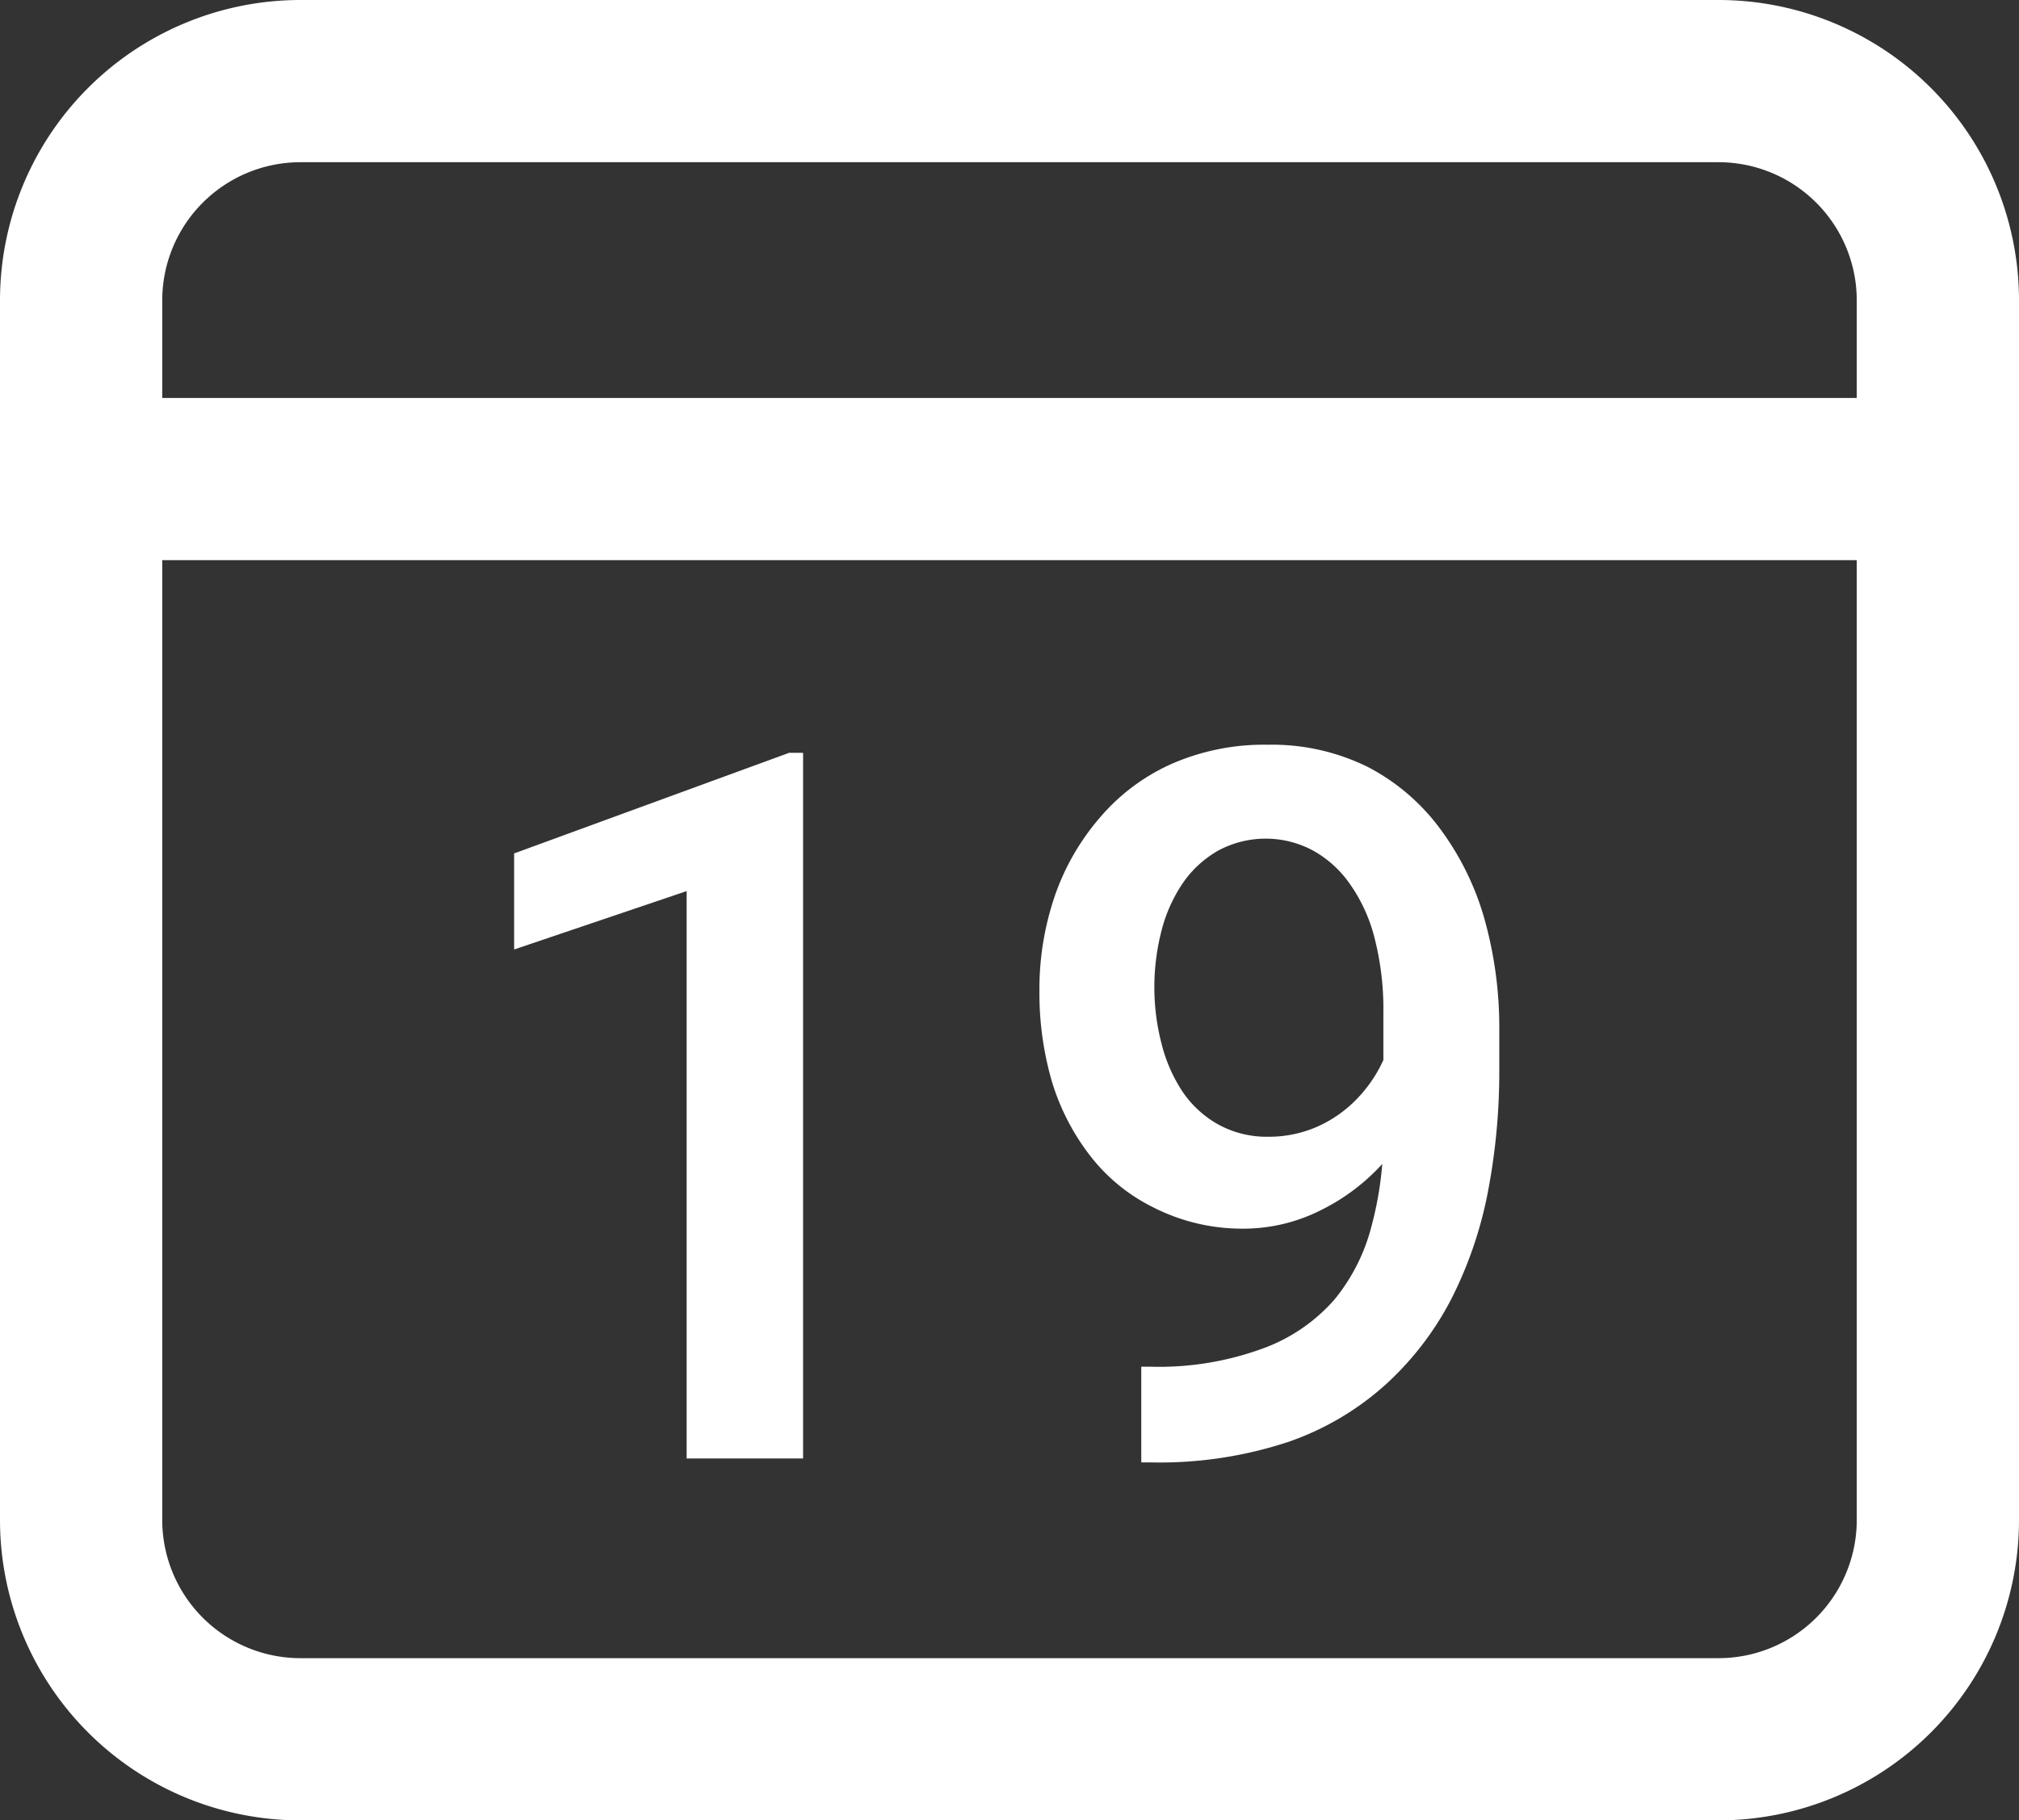 <svg xmlns="http://www.w3.org/2000/svg" viewBox="0 0 112 101">
  <rect x="0" y="0" width="112" height="101" fill="#333333" stroke="none"/>
  <defs>
    <style>
      .cls-1 {
        fill: #fff;
      }
    </style>
  </defs>
  <g id="Слой_2" data-name="Слой 2">
    <g id="Слой_1-2" data-name="Слой 1">
      <g>
        <g>
          <path class="cls-1" d="M44.55,41.77V80.92H38.09V49.44l-9.57,3.24V47.35l15.25-5.58Z"/>
          <path class="cls-1" d="M63.31,75.83h.54a16.73,16.73,0,0,0,6.17-1,9.66,9.66,0,0,0,4-2.72A10.53,10.53,0,0,0,76.09,68a19.27,19.27,0,0,0,.65-5.11V56.19a15.88,15.88,0,0,0-.5-4.19,9,9,0,0,0-1.39-3,6.07,6.07,0,0,0-2.07-1.84,5.56,5.56,0,0,0-5.14,0,5.91,5.91,0,0,0-2,1.8,8.35,8.35,0,0,0-1.2,2.65,12.53,12.53,0,0,0,0,6.32,8.57,8.57,0,0,0,1.16,2.64,5.81,5.81,0,0,0,2,1.83,5.58,5.58,0,0,0,2.76.67,6.62,6.62,0,0,0,2.76-.58,7,7,0,0,0,2.2-1.57,7.6,7.6,0,0,0,1.47-2.22,6.82,6.82,0,0,0,.59-2.52l2.47.75A10,10,0,0,1,79,61a12.66,12.66,0,0,1-2.33,3.59,11.47,11.47,0,0,1-3.45,2.58,9.53,9.53,0,0,1-4.28,1A10.86,10.86,0,0,1,64,67a10.05,10.05,0,0,1-3.53-2.88A12.76,12.76,0,0,1,58.35,60a17.59,17.59,0,0,1-.69-5,16,16,0,0,1,.85-5.28A13.23,13.23,0,0,1,61,45.38a11.22,11.22,0,0,1,4-3,12.76,12.76,0,0,1,5.32-1.06,12,12,0,0,1,5.55,1.23,11.67,11.67,0,0,1,4,3.41,15.45,15.45,0,0,1,2.47,5,22.28,22.28,0,0,1,.83,6.17v2.28a35.32,35.32,0,0,1-.62,6.66,22.44,22.44,0,0,1-2,5.92,16.92,16.92,0,0,1-3.62,4.77A15.7,15.7,0,0,1,71.47,80a22.75,22.75,0,0,1-7.57,1.14h-.59Z"/>
        </g>
        <path class="cls-1" d="M95.34,0H16.66A16.67,16.67,0,0,0,0,16.66V84.34A16.67,16.67,0,0,0,16.66,101H95.34A16.67,16.67,0,0,0,112,84.34V16.66A16.67,16.67,0,0,0,95.34,0ZM16.66,9H95.34A7.67,7.67,0,0,1,103,16.66v5.42H9V16.66A7.67,7.67,0,0,1,16.66,9ZM95.34,92H16.66A7.67,7.67,0,0,1,9,84.34V31.08h94V84.34A7.67,7.67,0,0,1,95.34,92Z"/>
      </g>
    </g>
  </g>
</svg>
